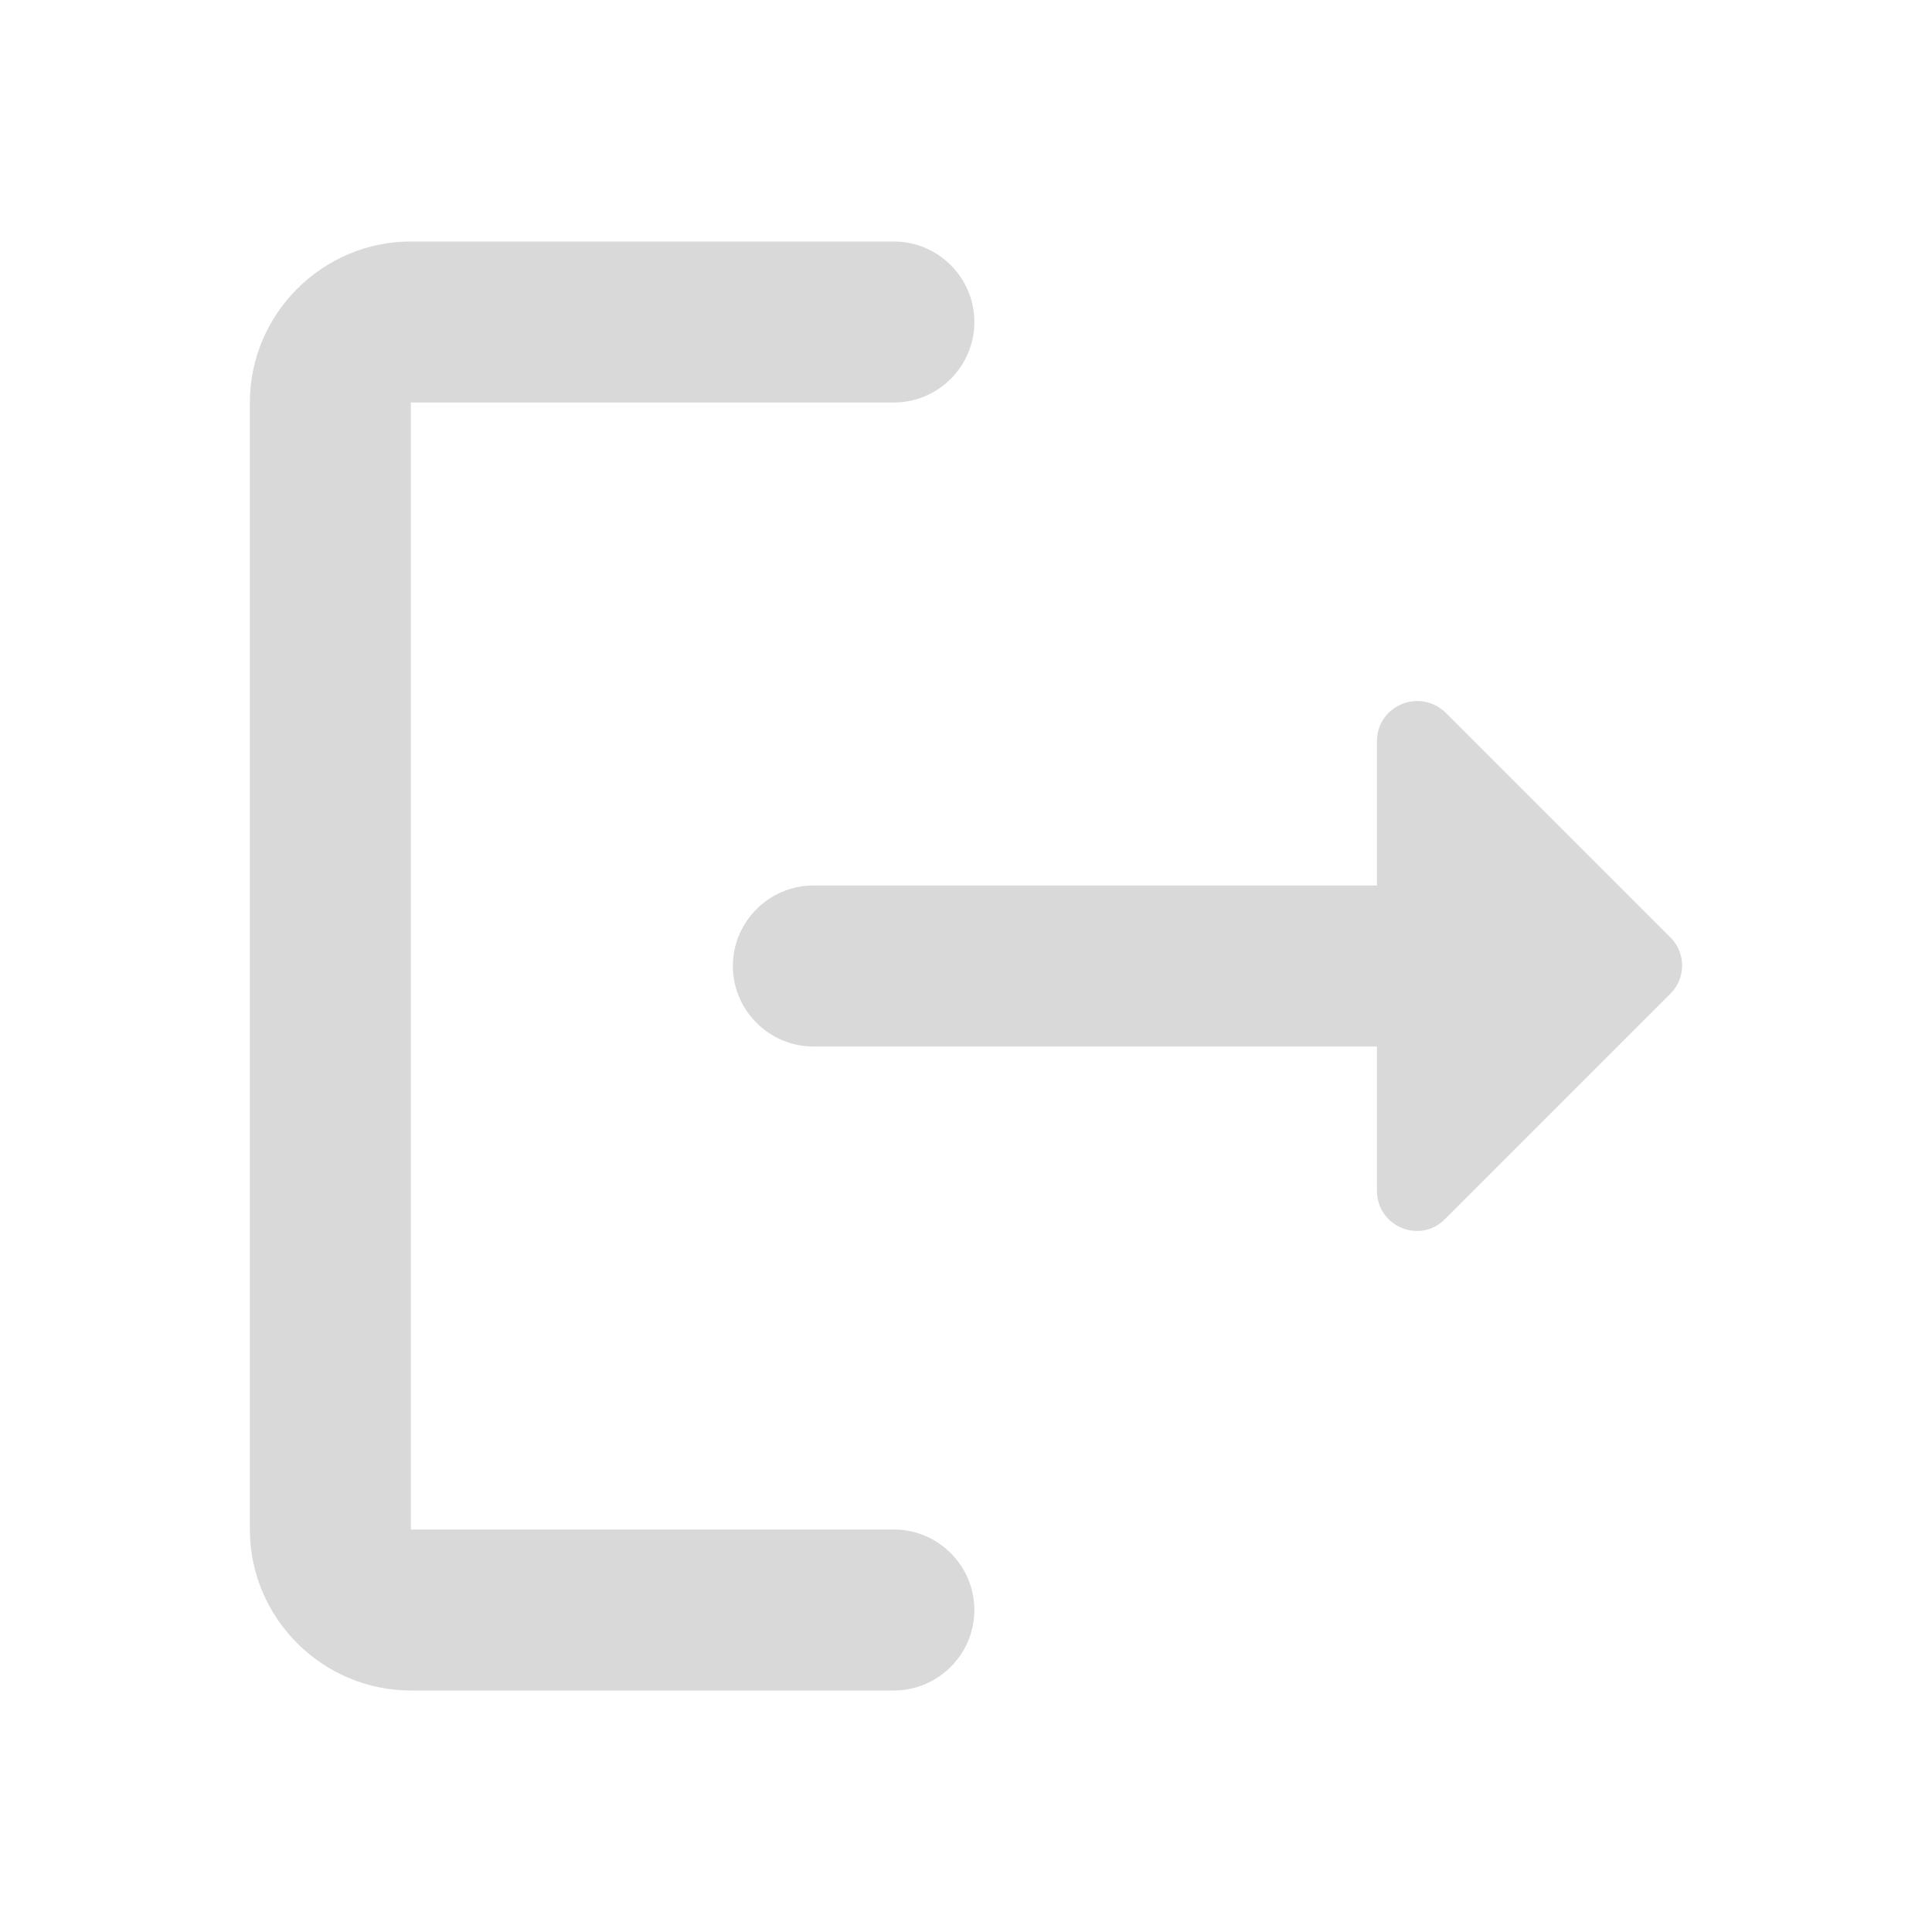 <svg width="24" height="24" viewBox="0 0 24 24" fill="none" xmlns="http://www.w3.org/2000/svg">
<path d="M5.104 5H11.104C11.655 5 12.104 4.55 12.104 4C12.104 3.45 11.655 3 11.104 3H5.104C4.004 3 3.104 3.9 3.104 5V19C3.104 20.1 4.004 21 5.104 21H11.104C11.655 21 12.104 20.55 12.104 20C12.104 19.45 11.655 19 11.104 19H5.104V5Z" fill="#D9D9D9"/>
<path d="M20.755 11.65L17.965 8.86C17.645 8.54 17.105 8.76 17.105 9.21V11H10.104C9.554 11 9.104 11.45 9.104 12C9.104 12.55 9.554 13 10.104 13H17.105V14.79C17.105 15.24 17.645 15.46 17.954 15.14L20.744 12.35C20.945 12.16 20.945 11.84 20.755 11.65Z" fill="#D9D9D9"/>
</svg>
